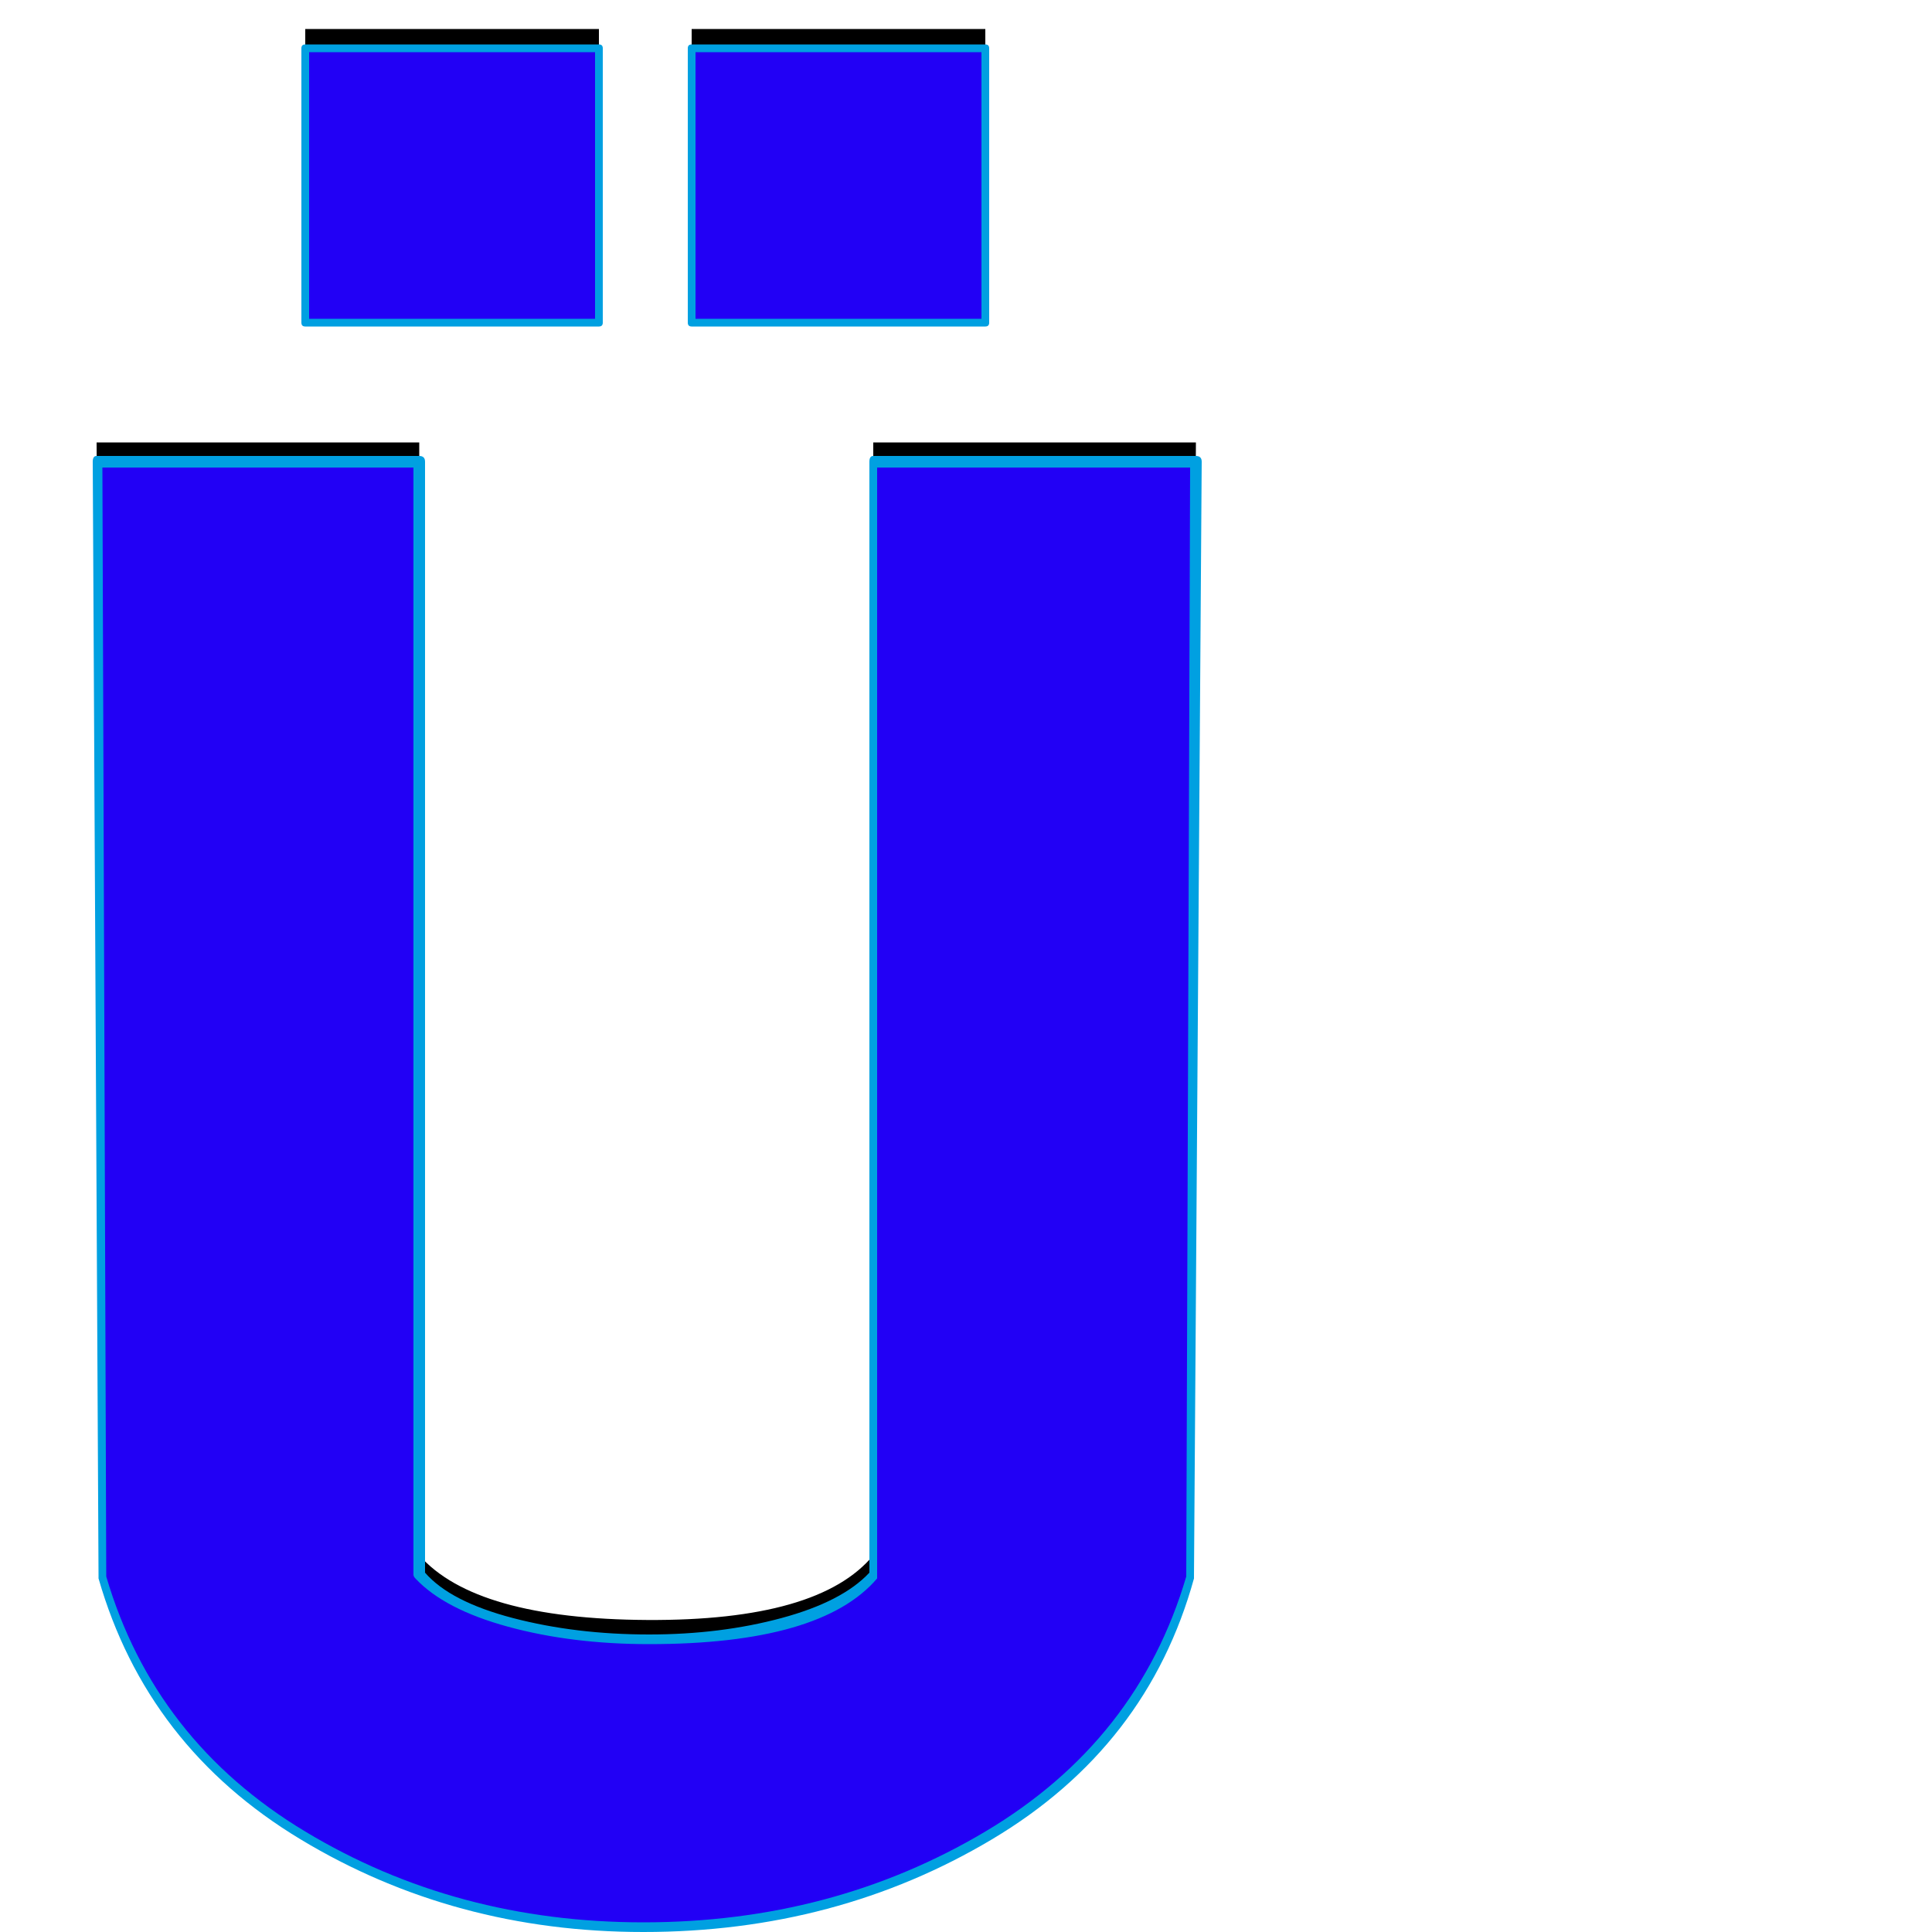 <svg xmlns="http://www.w3.org/2000/svg" viewBox="0 -1000 1000 1000">
	<path fill="#000000" d="M358 -843V-985H510V-843ZM158 -843V-985H310V-843ZM616 -194Q600 -136 555.5 -94.5Q511 -53 455 -33.5Q399 -14 335 -13.5Q271 -13 214.5 -32Q158 -51 114 -93Q70 -135 53 -194L50 -771H217V-195Q246 -162 335 -161.5Q424 -161 452 -195V-771H619Z"/>
	<path fill="#2200f5" d="M358 -833V-975H510V-833ZM158 -833V-975H310V-833ZM616 -184Q600 -126 555.5 -84.5Q511 -43 455 -23.5Q399 -4 335 -3.5Q271 -3 214.5 -22Q158 -41 114 -83Q70 -125 53 -184L50 -761H217V-185Q246 -152 335 -151.5Q424 -151 452 -185V-761H619Z"/>
	<path fill="#00a0e1" d="M360 -973V-835H508V-973ZM356 -833V-975Q356 -977 358 -977H510Q512 -977 512 -975V-833Q512 -831 510 -831H358Q356 -831 356 -833ZM160 -973V-835H308V-973ZM156 -833V-975Q156 -977 158 -977H310Q312 -977 312 -975V-833Q312 -831 310 -831H158Q156 -831 156 -833ZM454 -758V-185Q454 -184 454 -183Q425 -149 336 -149Q296 -149 263 -158Q230 -167 215 -183Q214 -184 214 -185V-758H53L55 -184Q80 -99 158 -52Q236 -5 333 -5Q431 -5 510 -52Q589 -99 614 -184L616 -758ZM50 -764H217Q220 -764 220 -761V-186Q233 -171 265.5 -162.5Q298 -154 336 -154Q373 -154 404.5 -162.5Q436 -171 450 -186V-761Q450 -764 452 -764H619Q622 -764 622 -761L618 -184Q618 -184 618 -183Q594 -96 513.5 -48Q433 0 333 0Q235 0 155.5 -48Q76 -96 51 -183Q51 -184 51 -184L48 -761Q48 -764 50 -764Z"/>
</svg>